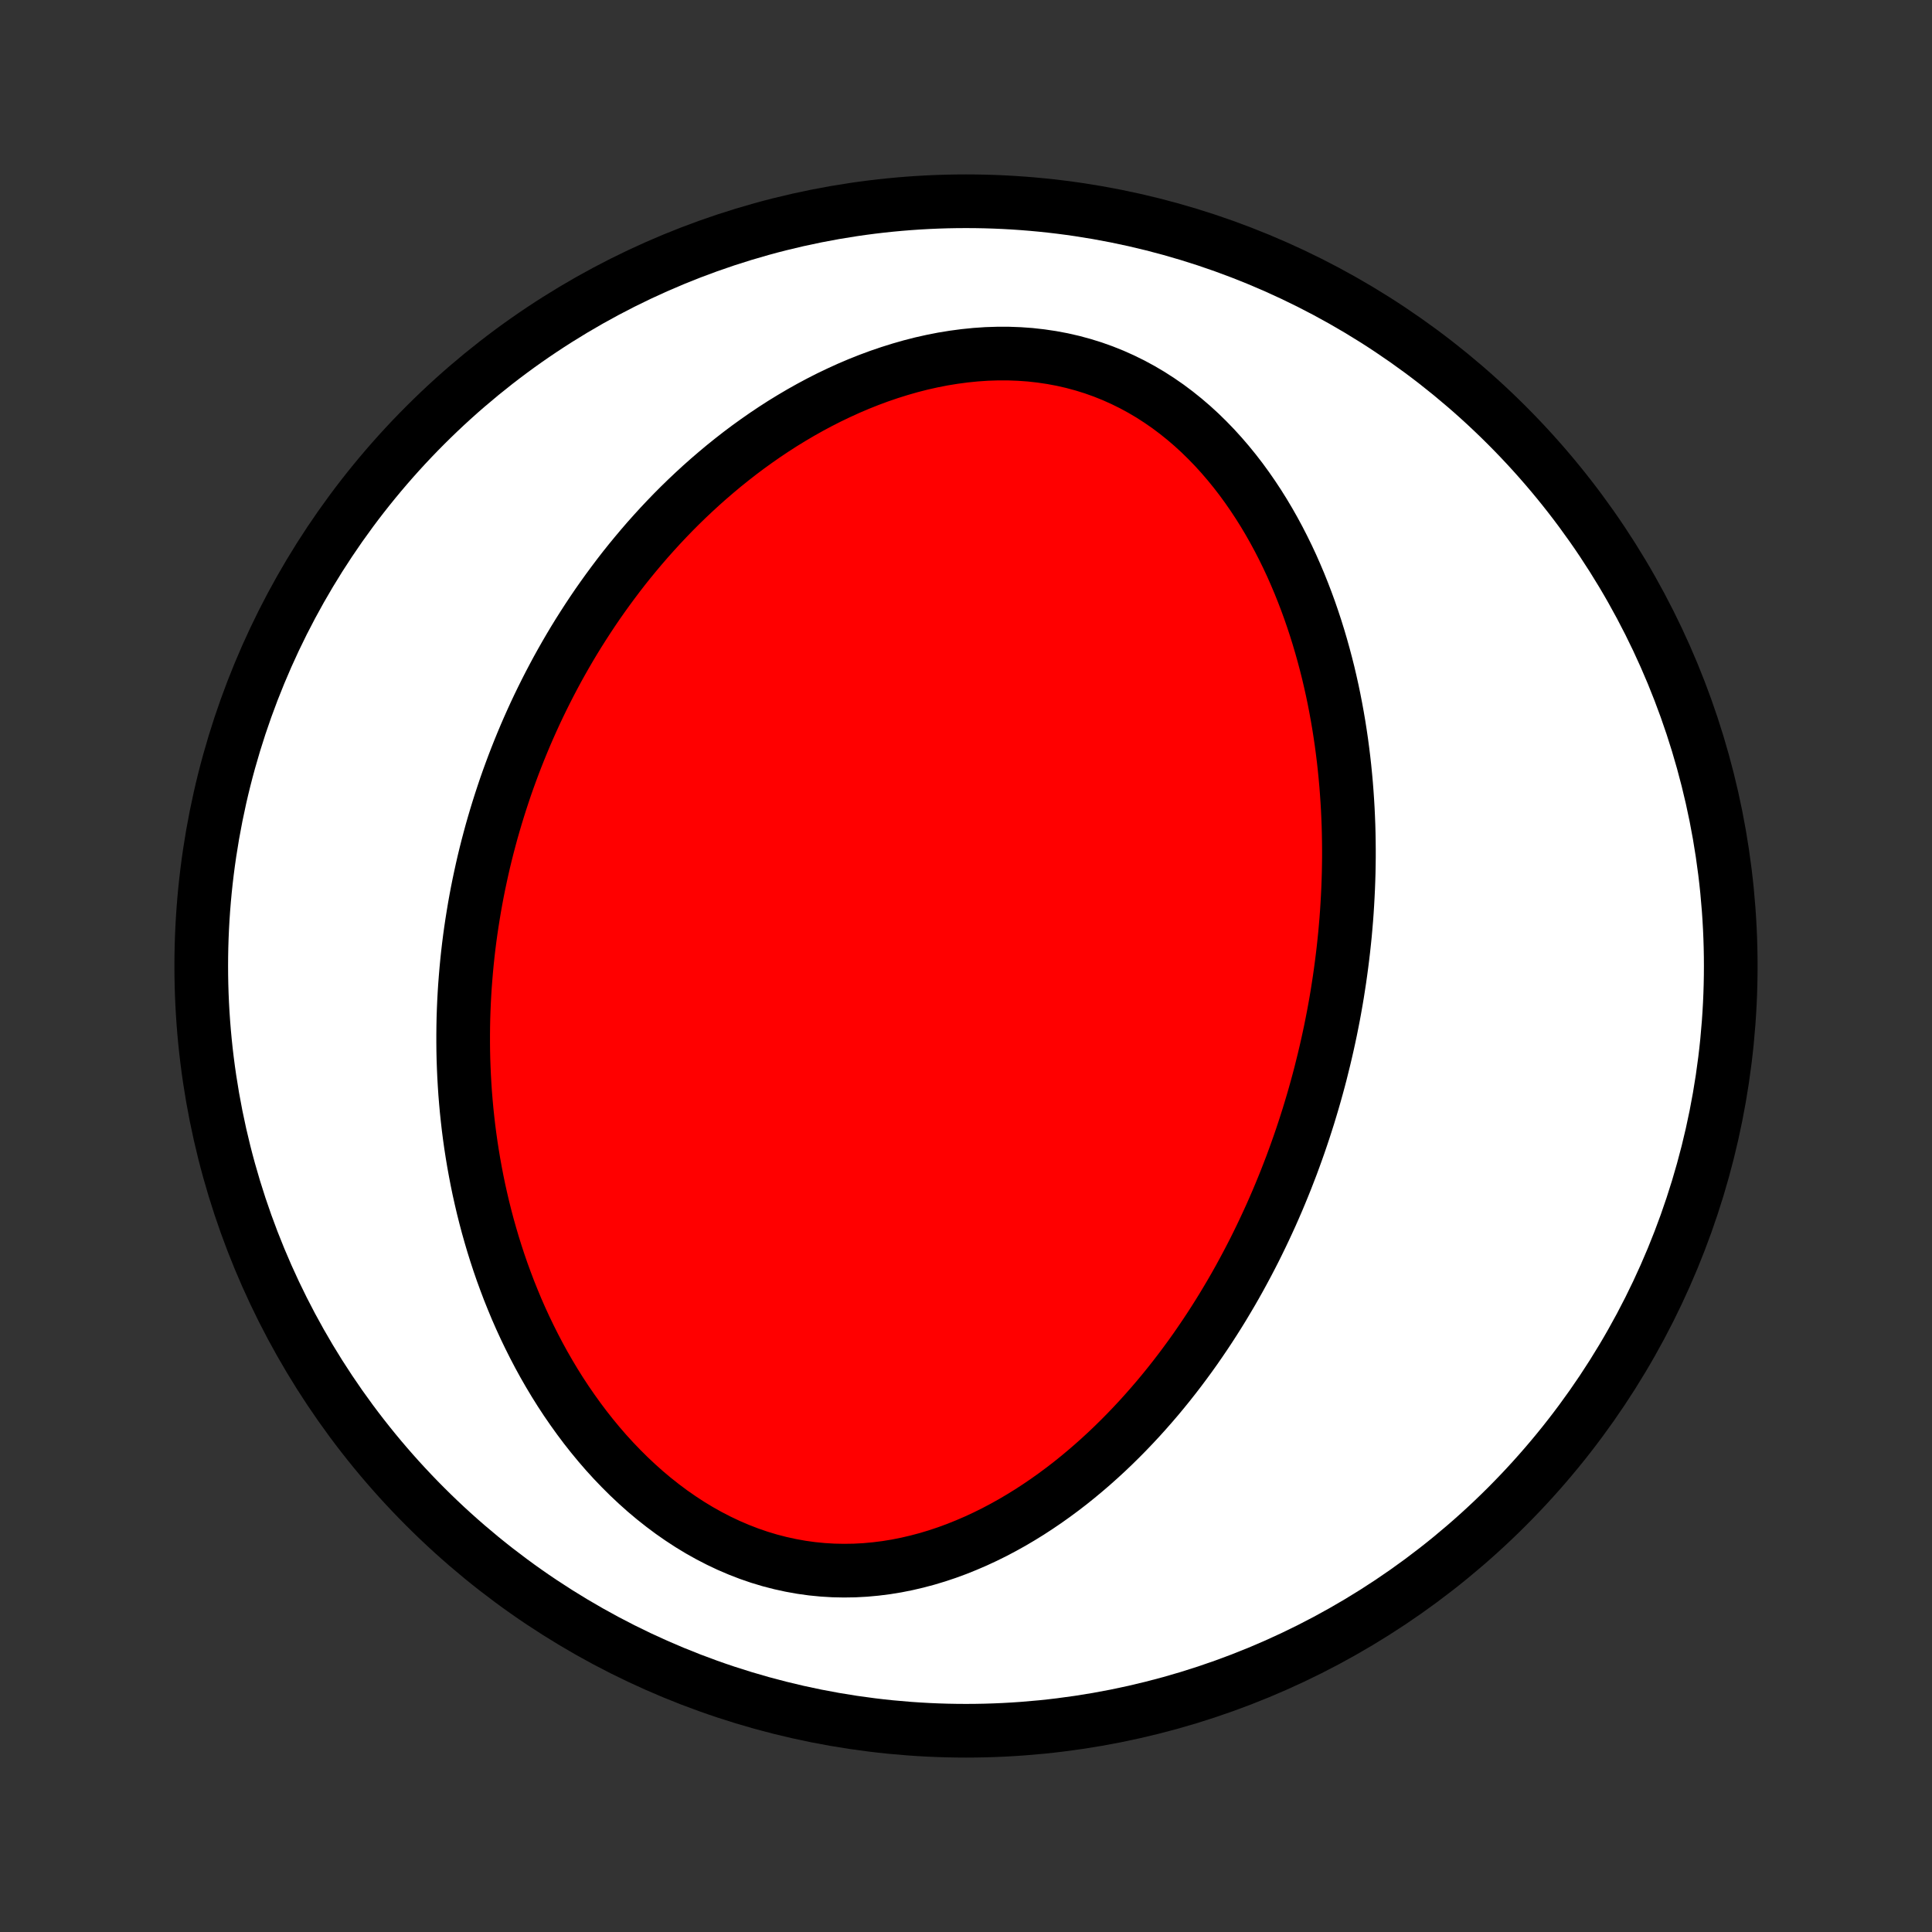 <?xml version="1.0" encoding="utf-8" standalone="no"?>
<!DOCTYPE svg PUBLIC "-//W3C//DTD SVG 1.1//EN"
  "http://www.w3.org/Graphics/SVG/1.1/DTD/svg11.dtd">
<!-- Created with matplotlib (http://matplotlib.org/) -->
<svg height="72pt" version="1.1" viewBox="0 0 72 72" width="72pt" xmlns="http://www.w3.org/2000/svg" xmlns:xlink="http://www.w3.org/1999/xlink">
 <rect x="0" y="0" width="72" height="72" fill="#333333" stroke="none"/>
 <defs>
  <style type="text/css">
*{stroke-linecap:butt;stroke-linejoin:round;}
  </style>
 </defs>
 <g id="figure_1">
  <g id="patch_1">
   <path d="
M0 72
L72 72
L72 0
L0 0
z
" style="fill:none;"/>
  </g>
  <g id="axes_1">
   <g id="PatchCollection_1">
    <defs>
     <path d="
M36 -7.5
C43.558 -7.5 50.808 -10.503 56.153 -15.848
C61.497 -21.192 64.5 -28.442 64.5 -36
C64.5 -43.558 61.497 -50.808 56.153 -56.153
C50.808 -61.497 43.558 -64.5 36 -64.5
C28.442 -64.5 21.192 -61.497 15.848 -56.153
C10.503 -50.808 7.5 -43.558 7.5 -36
C7.5 -28.442 10.503 -21.192 15.848 -15.848
C21.192 -10.503 28.442 -7.5 36 -7.5
z
" id="C0_0_a811fe30f3"/>
     <path d="
M49.344 -32.528
L49.407 -32.795
L49.468 -33.062
L49.527 -33.331
L49.584 -33.599
L49.638 -33.869
L49.691 -34.139
L49.741 -34.41
L49.789 -34.682
L49.835 -34.954
L49.878 -35.228
L49.92 -35.502
L49.959 -35.778
L49.996 -36.054
L50.031 -36.331
L50.064 -36.61
L50.094 -36.889
L50.123 -37.17
L50.148 -37.452
L50.172 -37.736
L50.193 -38.02
L50.211 -38.306
L50.227 -38.593
L50.241 -38.882
L50.252 -39.172
L50.261 -39.463
L50.266 -39.756
L50.27 -40.05
L50.27 -40.346
L50.267 -40.644
L50.262 -40.943
L50.254 -41.243
L50.242 -41.546
L50.228 -41.85
L50.21 -42.155
L50.189 -42.463
L50.165 -42.772
L50.137 -43.082
L50.106 -43.394
L50.071 -43.708
L50.032 -44.024
L49.99 -44.341
L49.943 -44.66
L49.893 -44.98
L49.838 -45.302
L49.779 -45.625
L49.716 -45.95
L49.648 -46.276
L49.575 -46.603
L49.498 -46.932
L49.415 -47.261
L49.327 -47.592
L49.234 -47.924
L49.136 -48.256
L49.032 -48.589
L48.922 -48.923
L48.807 -49.257
L48.685 -49.591
L48.557 -49.925
L48.423 -50.259
L48.282 -50.592
L48.135 -50.925
L47.98 -51.257
L47.818 -51.587
L47.649 -51.916
L47.473 -52.242
L47.289 -52.567
L47.097 -52.889
L46.897 -53.208
L46.689 -53.523
L46.473 -53.835
L46.249 -54.142
L46.016 -54.444
L45.774 -54.741
L45.524 -55.032
L45.265 -55.317
L44.997 -55.594
L44.721 -55.864
L44.435 -56.126
L44.141 -56.378
L43.837 -56.622
L43.526 -56.855
L43.205 -57.077
L42.876 -57.289
L42.539 -57.488
L42.194 -57.675
L41.841 -57.849
L41.481 -58.01
L41.114 -58.157
L40.741 -58.29
L40.361 -58.408
L39.976 -58.512
L39.587 -58.601
L39.192 -58.675
L38.794 -58.734
L38.393 -58.779
L37.989 -58.808
L37.583 -58.823
L37.176 -58.823
L36.768 -58.81
L36.359 -58.782
L35.952 -58.741
L35.545 -58.687
L35.139 -58.621
L34.736 -58.542
L34.335 -58.452
L33.937 -58.35
L33.542 -58.237
L33.15 -58.114
L32.763 -57.982
L32.38 -57.84
L32.001 -57.689
L31.628 -57.53
L31.259 -57.362
L30.896 -57.188
L30.538 -57.006
L30.185 -56.817
L29.838 -56.622
L29.497 -56.421
L29.161 -56.215
L28.832 -56.003
L28.508 -55.786
L28.191 -55.565
L27.879 -55.34
L27.574 -55.111
L27.274 -54.877
L26.98 -54.641
L26.693 -54.401
L26.411 -54.159
L26.135 -53.914
L25.865 -53.666
L25.6 -53.416
L25.341 -53.164
L25.088 -52.91
L24.841 -52.654
L24.598 -52.396
L24.362 -52.137
L24.13 -51.877
L23.904 -51.615
L23.683 -51.352
L23.466 -51.088
L23.255 -50.824
L23.049 -50.558
L22.848 -50.291
L22.651 -50.024
L22.459 -49.757
L22.271 -49.489
L22.088 -49.22
L21.909 -48.95
L21.735 -48.681
L21.564 -48.411
L21.398 -48.141
L21.236 -47.87
L21.078 -47.599
L20.924 -47.328
L20.773 -47.056
L20.627 -46.784
L20.484 -46.512
L20.345 -46.24
L20.209 -45.967
L20.077 -45.695
L19.948 -45.422
L19.823 -45.148
L19.701 -44.875
L19.582 -44.601
L19.467 -44.327
L19.355 -44.053
L19.246 -43.779
L19.14 -43.504
L19.037 -43.228
L18.937 -42.953
L18.84 -42.677
L18.747 -42.4
L18.656 -42.123
L18.568 -41.846
L18.483 -41.568
L18.401 -41.29
L18.321 -41.011
L18.245 -40.731
L18.171 -40.451
L18.1 -40.17
L18.032 -39.889
L17.967 -39.606
L17.905 -39.323
L17.845 -39.039
L17.788 -38.755
L17.734 -38.469
L17.683 -38.183
L17.635 -37.895
L17.589 -37.607
L17.546 -37.317
L17.506 -37.027
L17.469 -36.735
L17.435 -36.443
L17.404 -36.149
L17.376 -35.854
L17.351 -35.557
L17.328 -35.26
L17.309 -34.961
L17.293 -34.661
L17.28 -34.359
L17.27 -34.056
L17.264 -33.752
L17.261 -33.446
L17.261 -33.138
L17.264 -32.829
L17.271 -32.519
L17.282 -32.207
L17.296 -31.893
L17.314 -31.578
L17.335 -31.261
L17.361 -30.942
L17.39 -30.622
L17.424 -30.3
L17.461 -29.977
L17.503 -29.652
L17.549 -29.326
L17.6 -28.997
L17.655 -28.667
L17.715 -28.336
L17.779 -28.003
L17.848 -27.669
L17.923 -27.333
L18.002 -26.996
L18.087 -26.657
L18.177 -26.317
L18.273 -25.976
L18.374 -25.634
L18.481 -25.291
L18.594 -24.947
L18.713 -24.602
L18.839 -24.257
L18.97 -23.911
L19.109 -23.565
L19.253 -23.218
L19.405 -22.872
L19.564 -22.526
L19.73 -22.181
L19.903 -21.836
L20.083 -21.492
L20.271 -21.149
L20.467 -20.808
L20.67 -20.469
L20.881 -20.132
L21.1 -19.798
L21.328 -19.467
L21.563 -19.139
L21.806 -18.815
L22.058 -18.495
L22.318 -18.18
L22.586 -17.87
L22.863 -17.566
L23.148 -17.269
L23.441 -16.978
L23.742 -16.695
L24.051 -16.419
L24.368 -16.153
L24.693 -15.896
L25.025 -15.648
L25.364 -15.412
L25.71 -15.186
L26.063 -14.972
L26.422 -14.771
L26.788 -14.582
L27.158 -14.407
L27.534 -14.246
L27.914 -14.099
L28.298 -13.967
L28.686 -13.85
L29.077 -13.749
L29.47 -13.663
L29.865 -13.592
L30.261 -13.537
L30.658 -13.498
L31.055 -13.474
L31.452 -13.466
L31.847 -13.472
L32.242 -13.493
L32.634 -13.529
L33.024 -13.578
L33.411 -13.641
L33.794 -13.717
L34.175 -13.806
L34.551 -13.906
L34.923 -14.018
L35.291 -14.141
L35.653 -14.274
L36.011 -14.418
L36.364 -14.57
L36.711 -14.731
L37.053 -14.9
L37.39 -15.078
L37.721 -15.262
L38.046 -15.454
L38.365 -15.651
L38.678 -15.855
L38.986 -16.064
L39.288 -16.279
L39.584 -16.498
L39.874 -16.721
L40.158 -16.949
L40.437 -17.181
L40.71 -17.416
L40.977 -17.654
L41.239 -17.895
L41.495 -18.139
L41.745 -18.385
L41.99 -18.633
L42.23 -18.884
L42.465 -19.136
L42.694 -19.39
L42.918 -19.645
L43.138 -19.901
L43.352 -20.159
L43.562 -20.418
L43.767 -20.678
L43.967 -20.938
L44.162 -21.199
L44.354 -21.461
L44.541 -21.723
L44.723 -21.986
L44.901 -22.248
L45.076 -22.512
L45.246 -22.775
L45.412 -23.038
L45.575 -23.302
L45.733 -23.566
L45.889 -23.83
L46.04 -24.093
L46.188 -24.357
L46.332 -24.621
L46.473 -24.884
L46.611 -25.148
L46.746 -25.411
L46.877 -25.675
L47.005 -25.938
L47.13 -26.201
L47.252 -26.464
L47.372 -26.727
L47.488 -26.99
L47.602 -27.253
L47.712 -27.515
L47.82 -27.778
L47.926 -28.041
L48.028 -28.304
L48.129 -28.566
L48.226 -28.829
L48.321 -29.092
L48.414 -29.355
L48.504 -29.618
L48.592 -29.881
L48.677 -30.144
L48.761 -30.408
L48.841 -30.672
L48.92 -30.936
L48.996 -31.2
L49.07 -31.465
L49.142 -31.73
L49.212 -31.996
z
" id="C0_1_6594bf81ef"/>
    </defs>
    <g clip-path="url(#p1bffca34e9)">
     <use style="fill:#ffffff;stroke:#000000;stroke-width:2.0;" x="0.0" xlink:href="#C0_0_a811fe30f3" y="72.0"/>
    </g>
    <g clip-path="url(#p1bffca34e9)">
     <use style="fill:#ff0000;stroke:#000000;stroke-width:2.0;" x="0.0" xlink:href="#C0_1_6594bf81ef" y="72.0"/>
    </g>
   </g>
  </g>
 </g>
 <defs>
  <clipPath id="p1bffca34e9">
   <rect height="72.0" width="72.0" x="0.0" y="0.0"/>
  </clipPath>
 </defs>
</svg>
